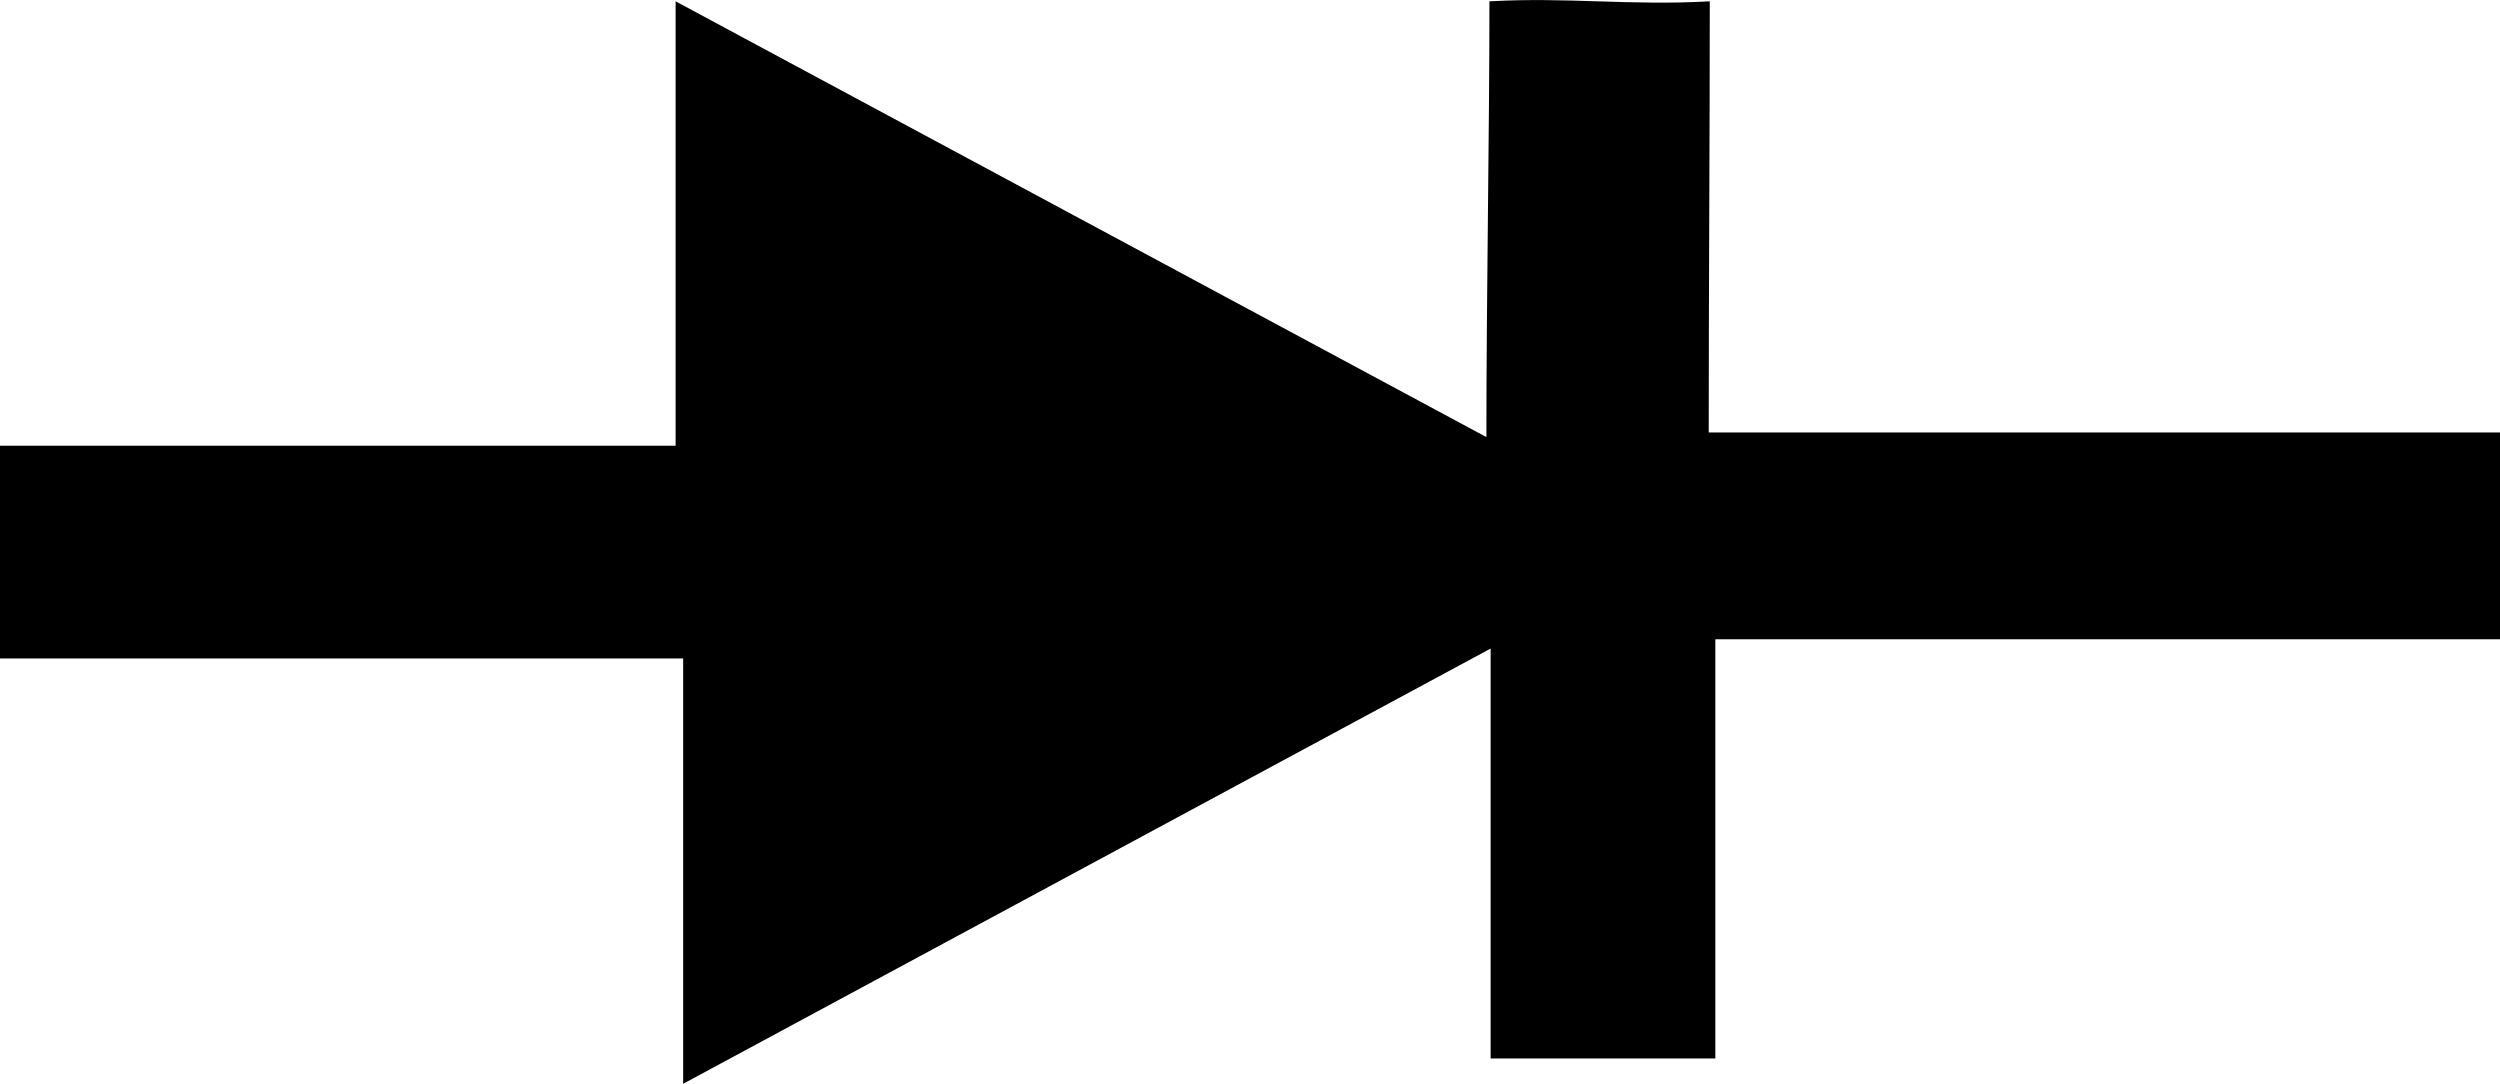 <svg xmlns="http://www.w3.org/2000/svg" width="18.846" height="8.17" viewBox="0 0 18.846 8.17">
  <g id="Layer_2" data-name="Layer 2">
    <g id="Layer_1-2" data-name="Layer 1">
      <g id="ViHPmh">
        <path d="M5.15,4.964H0V3.36H5.093V.01L11.205,3.295c0-1.065.023-2.293.023-3.285.592-.033,1.058.034,1.661,0,0,1.025-.008,2.206-.008,3.25h5.965V4.819H12.931V7.979H11.237V4.889L5.15,8.17Z"/>
      </g>
    </g>
  </g>
</svg>
